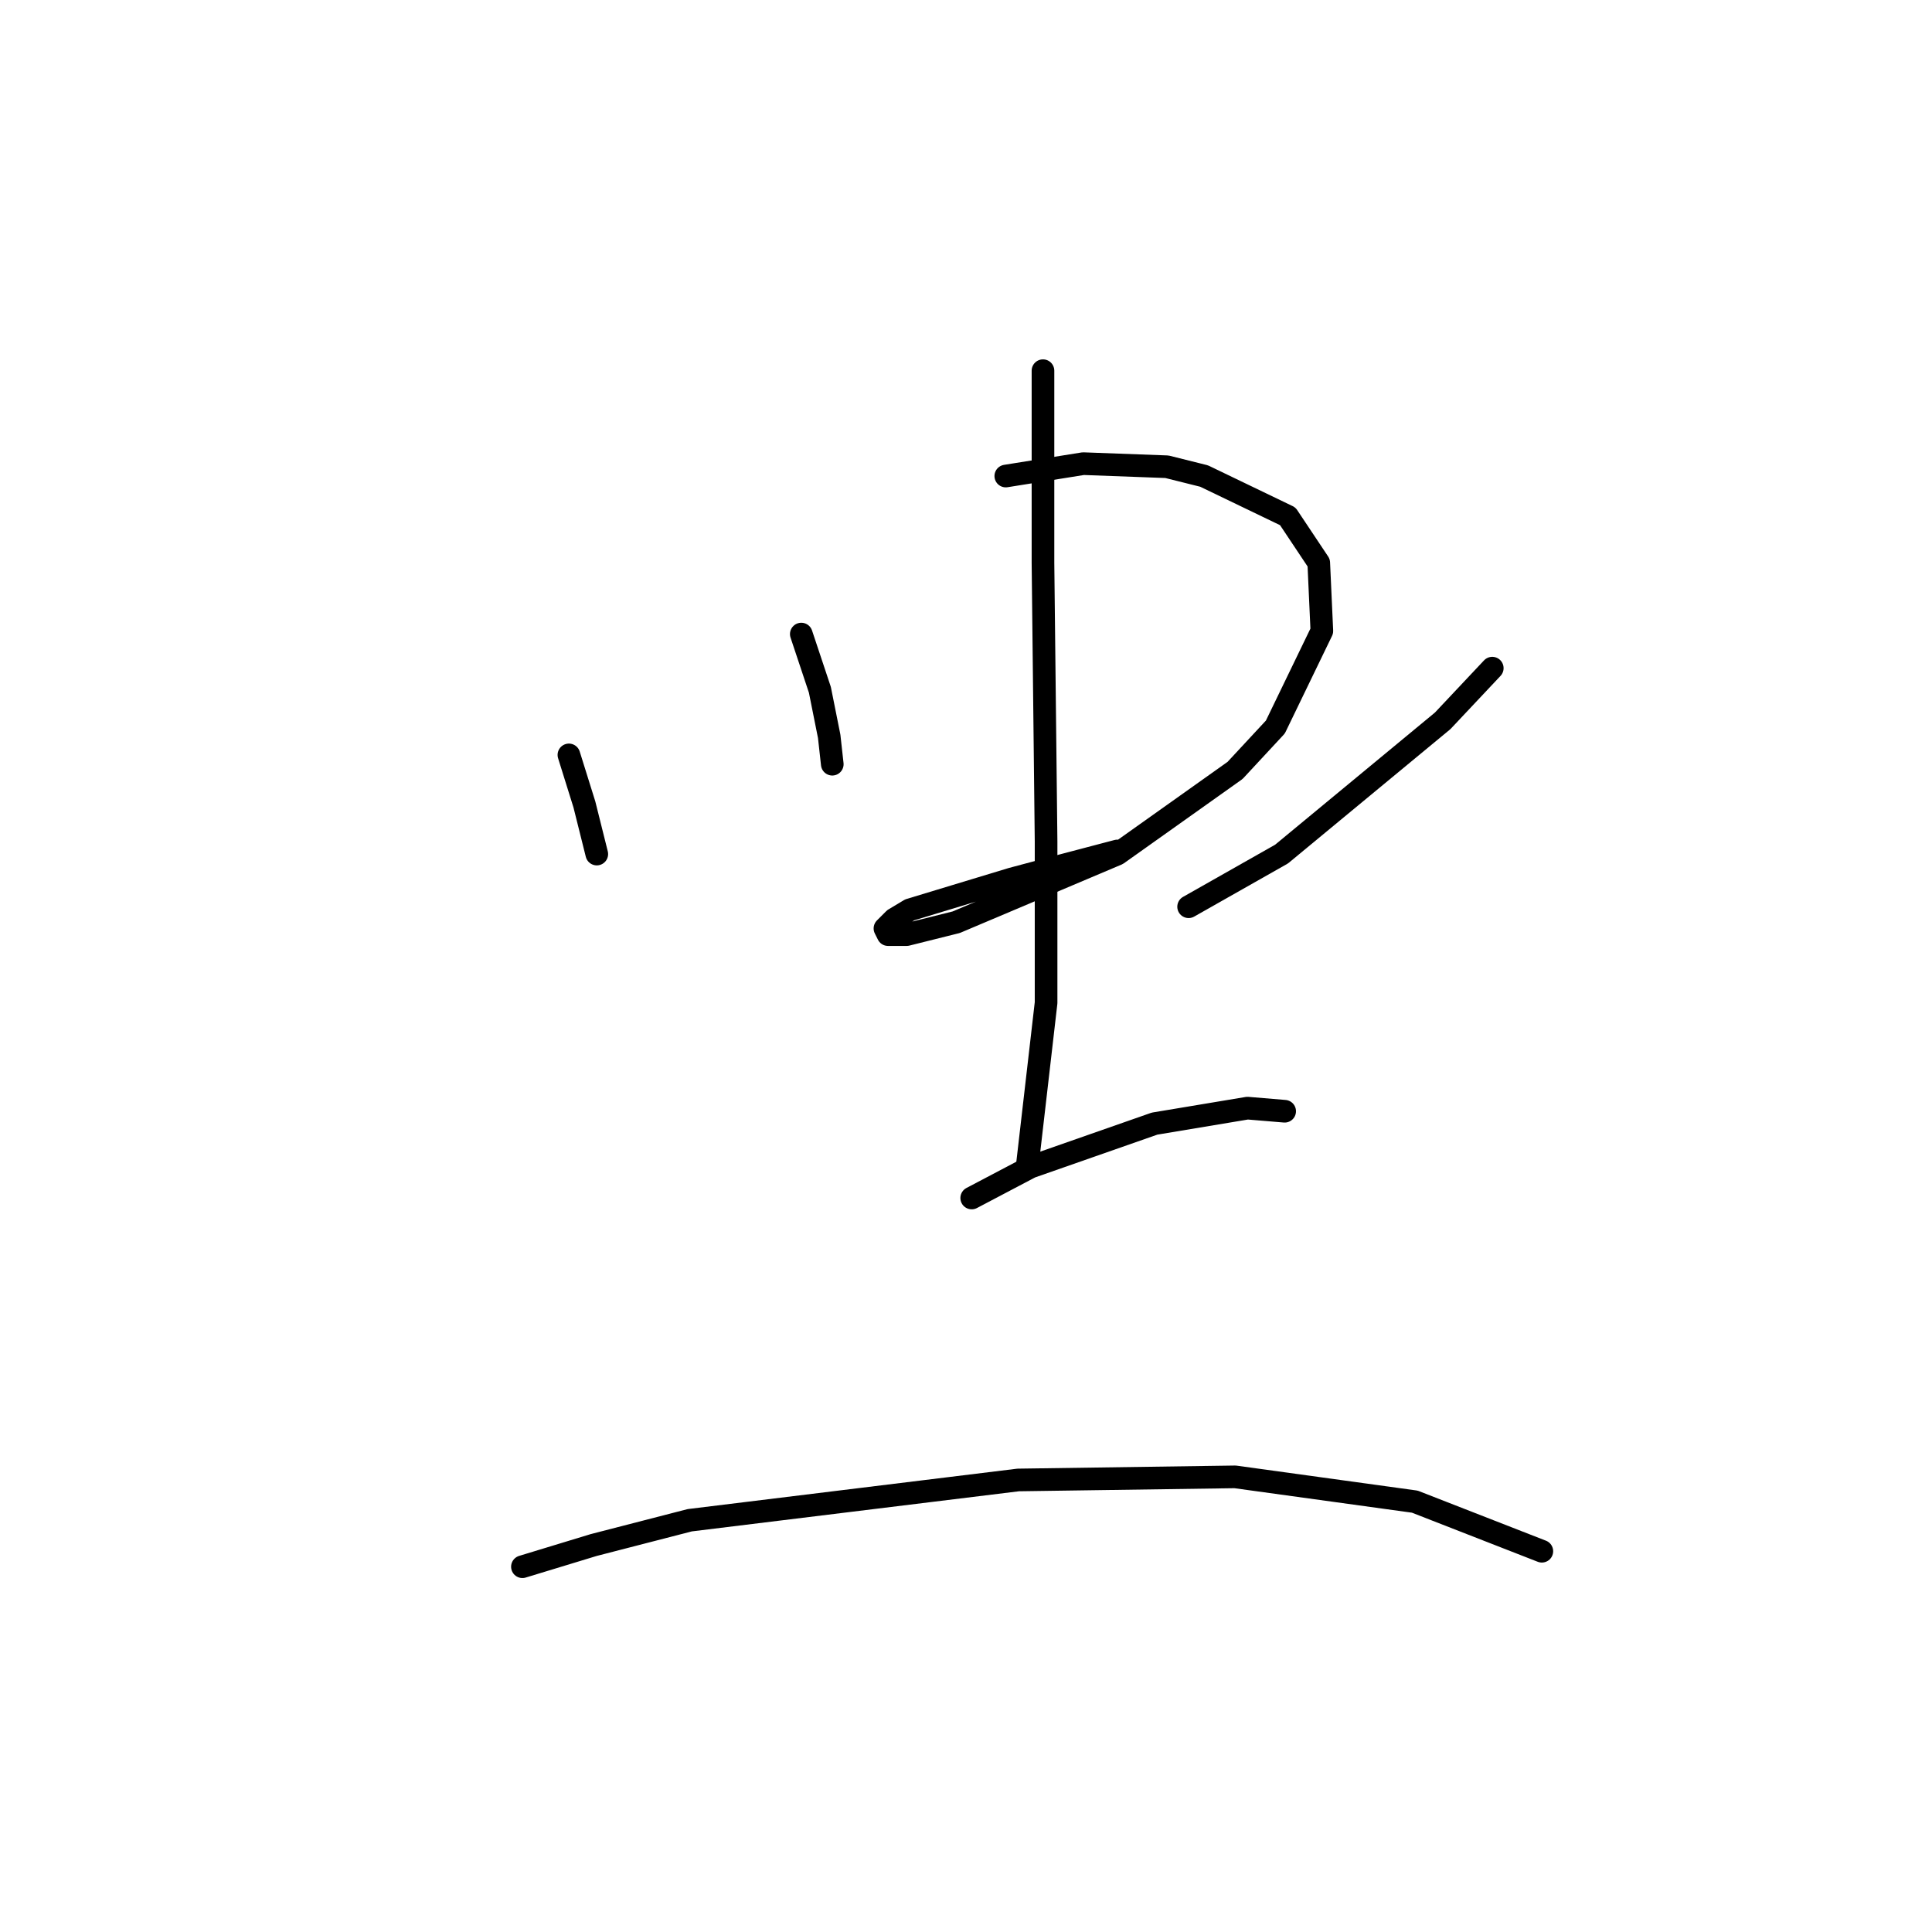 <?xml version="1.0" standalone="no"?>
    <svg width="256" height="256" xmlns="http://www.w3.org/2000/svg" version="1.1">
    <polyline stroke="black" stroke-width="3" stroke-linecap="round" fill="transparent" stroke-linejoin="round" points="75.383 100.029 77.436 106.598 79.078 113.168 79.078 113.168 " />
        <polyline stroke="black" stroke-width="3" stroke-linecap="round" fill="transparent" stroke-linejoin="round" points="106.176 84.017 108.639 91.407 109.871 97.566 110.281 101.261 110.281 101.261 " />
        <polyline stroke="black" stroke-width="3" stroke-linecap="round" fill="transparent" stroke-linejoin="round" points="133.273 63.078 143.538 61.436 154.623 61.846 159.55 63.078 170.635 68.415 174.741 74.574 175.152 83.606 168.993 96.334 163.656 102.082 148.054 113.168 126.704 122.2 120.135 123.842 117.672 123.842 117.261 123.021 118.493 121.79 120.546 120.558 134.095 116.452 140.253 114.81 148.054 112.757 148.054 112.757 " />
        <polyline stroke="black" stroke-width="3" stroke-linecap="round" fill="transparent" stroke-linejoin="round" points="197.733 88.533 191.164 95.513 169.814 113.168 157.497 120.147 157.497 120.147 " />
        <polyline stroke="black" stroke-width="3" stroke-linecap="round" fill="transparent" stroke-linejoin="round" points="138.2 49.118 138.2 61.846 138.2 74.574 138.611 111.525 138.611 132.875 136.147 154.225 136.147 154.225 " />
        <polyline stroke="black" stroke-width="3" stroke-linecap="round" fill="transparent" stroke-linejoin="round" points="128.757 158.741 136.558 154.635 152.981 148.887 165.298 146.834 170.225 147.245 170.225 147.245 " />
        <polyline stroke="black" stroke-width="3" stroke-linecap="round" fill="transparent" stroke-linejoin="round" points="69.224 207.599 78.667 204.725 91.395 201.44 134.916 196.103 163.656 195.692 187.469 198.977 204.302 205.546 204.302 205.546 " />
        </svg>